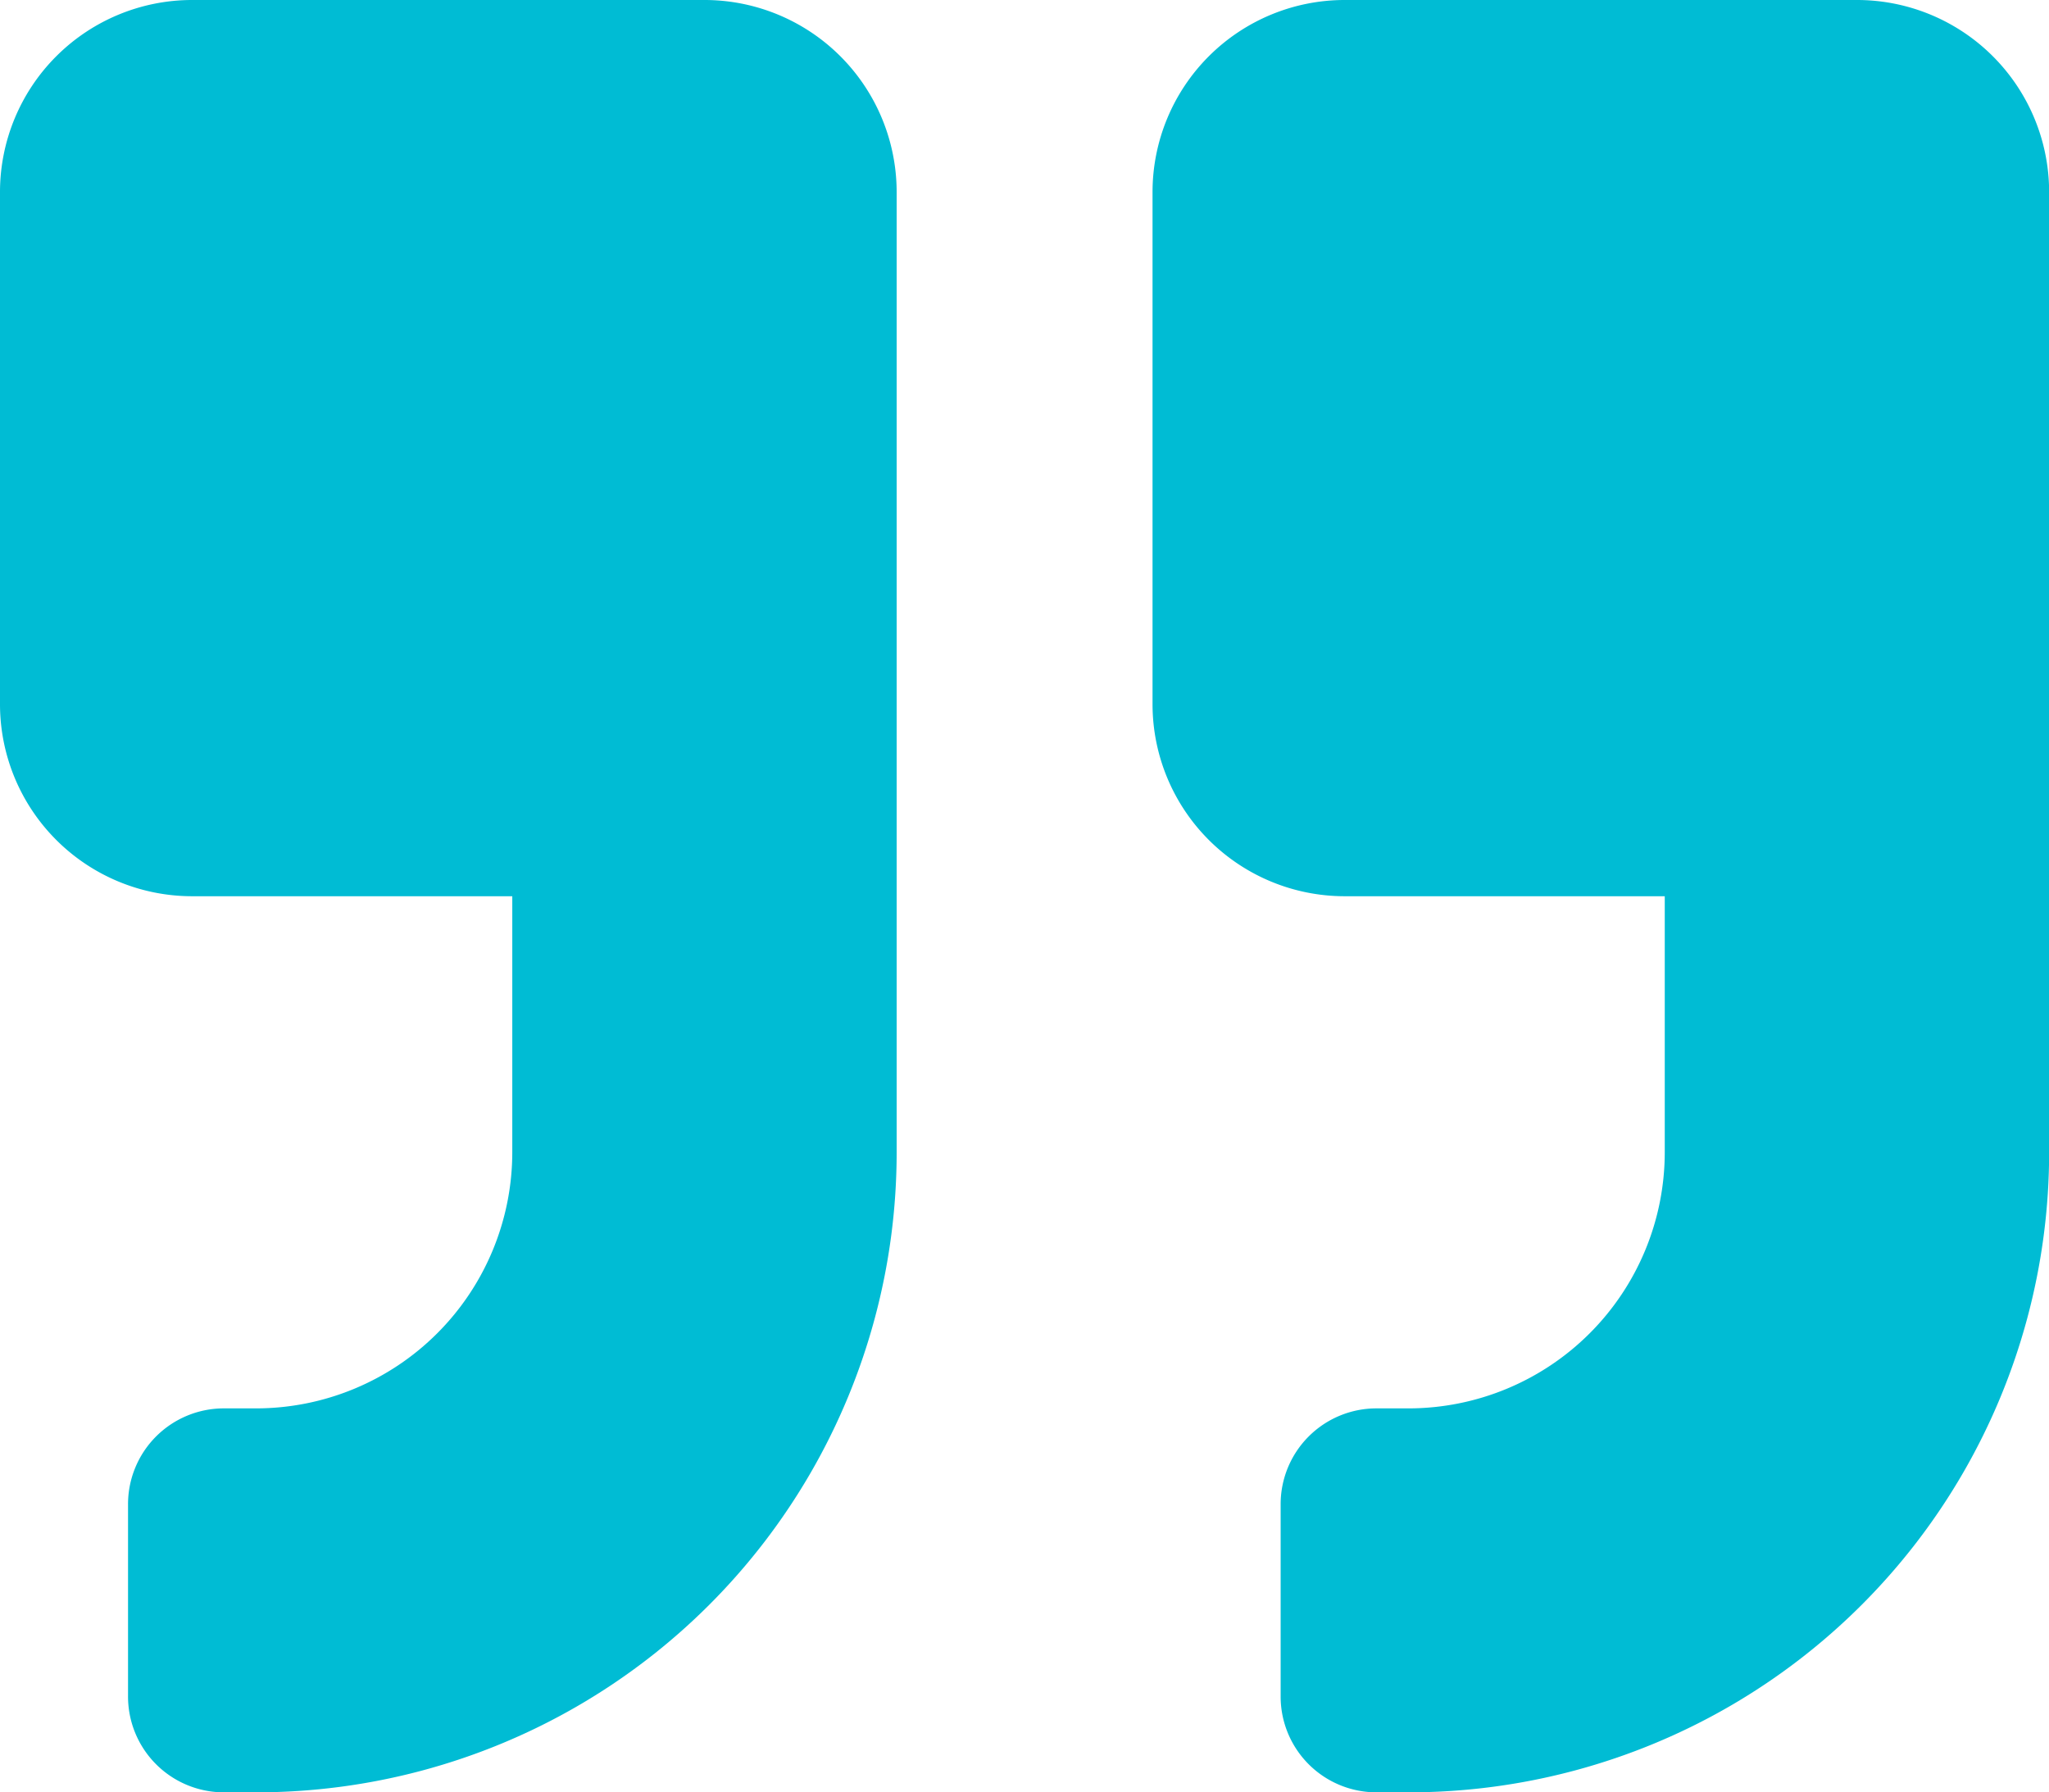 <svg xmlns="http://www.w3.org/2000/svg" width="31.798" height="27.823" viewBox="0 0 31.798 27.823">
  <g id="Grupo_70244" data-name="Grupo 70244" transform="translate(-202.093)">
    <path id="Icon_awesome-quote-right" data-name="Icon awesome-quote-right" d="M28.817,2.25h-7.95a2.982,2.982,0,0,0-2.981,2.981v7.95a2.982,2.982,0,0,0,2.981,2.981h4.968v3.975a3.978,3.978,0,0,1-3.975,3.975h-.5A1.487,1.487,0,0,0,19.874,25.6v2.981a1.487,1.487,0,0,0,1.491,1.491h.5A9.934,9.934,0,0,0,31.8,20.136V5.231A2.982,2.982,0,0,0,28.817,2.25Zm-17.886,0H2.981A2.982,2.982,0,0,0,0,5.231v7.95a2.982,2.982,0,0,0,2.981,2.981H7.95v3.975a3.978,3.978,0,0,1-3.975,3.975h-.5A1.487,1.487,0,0,0,1.987,25.6v2.981a1.487,1.487,0,0,0,1.491,1.491h.5a9.934,9.934,0,0,0,9.937-9.937V5.231A2.982,2.982,0,0,0,10.931,2.25Z" transform="translate(202.093 -2.25)" fill="#00bcd4"/>
  </g>
</svg>
